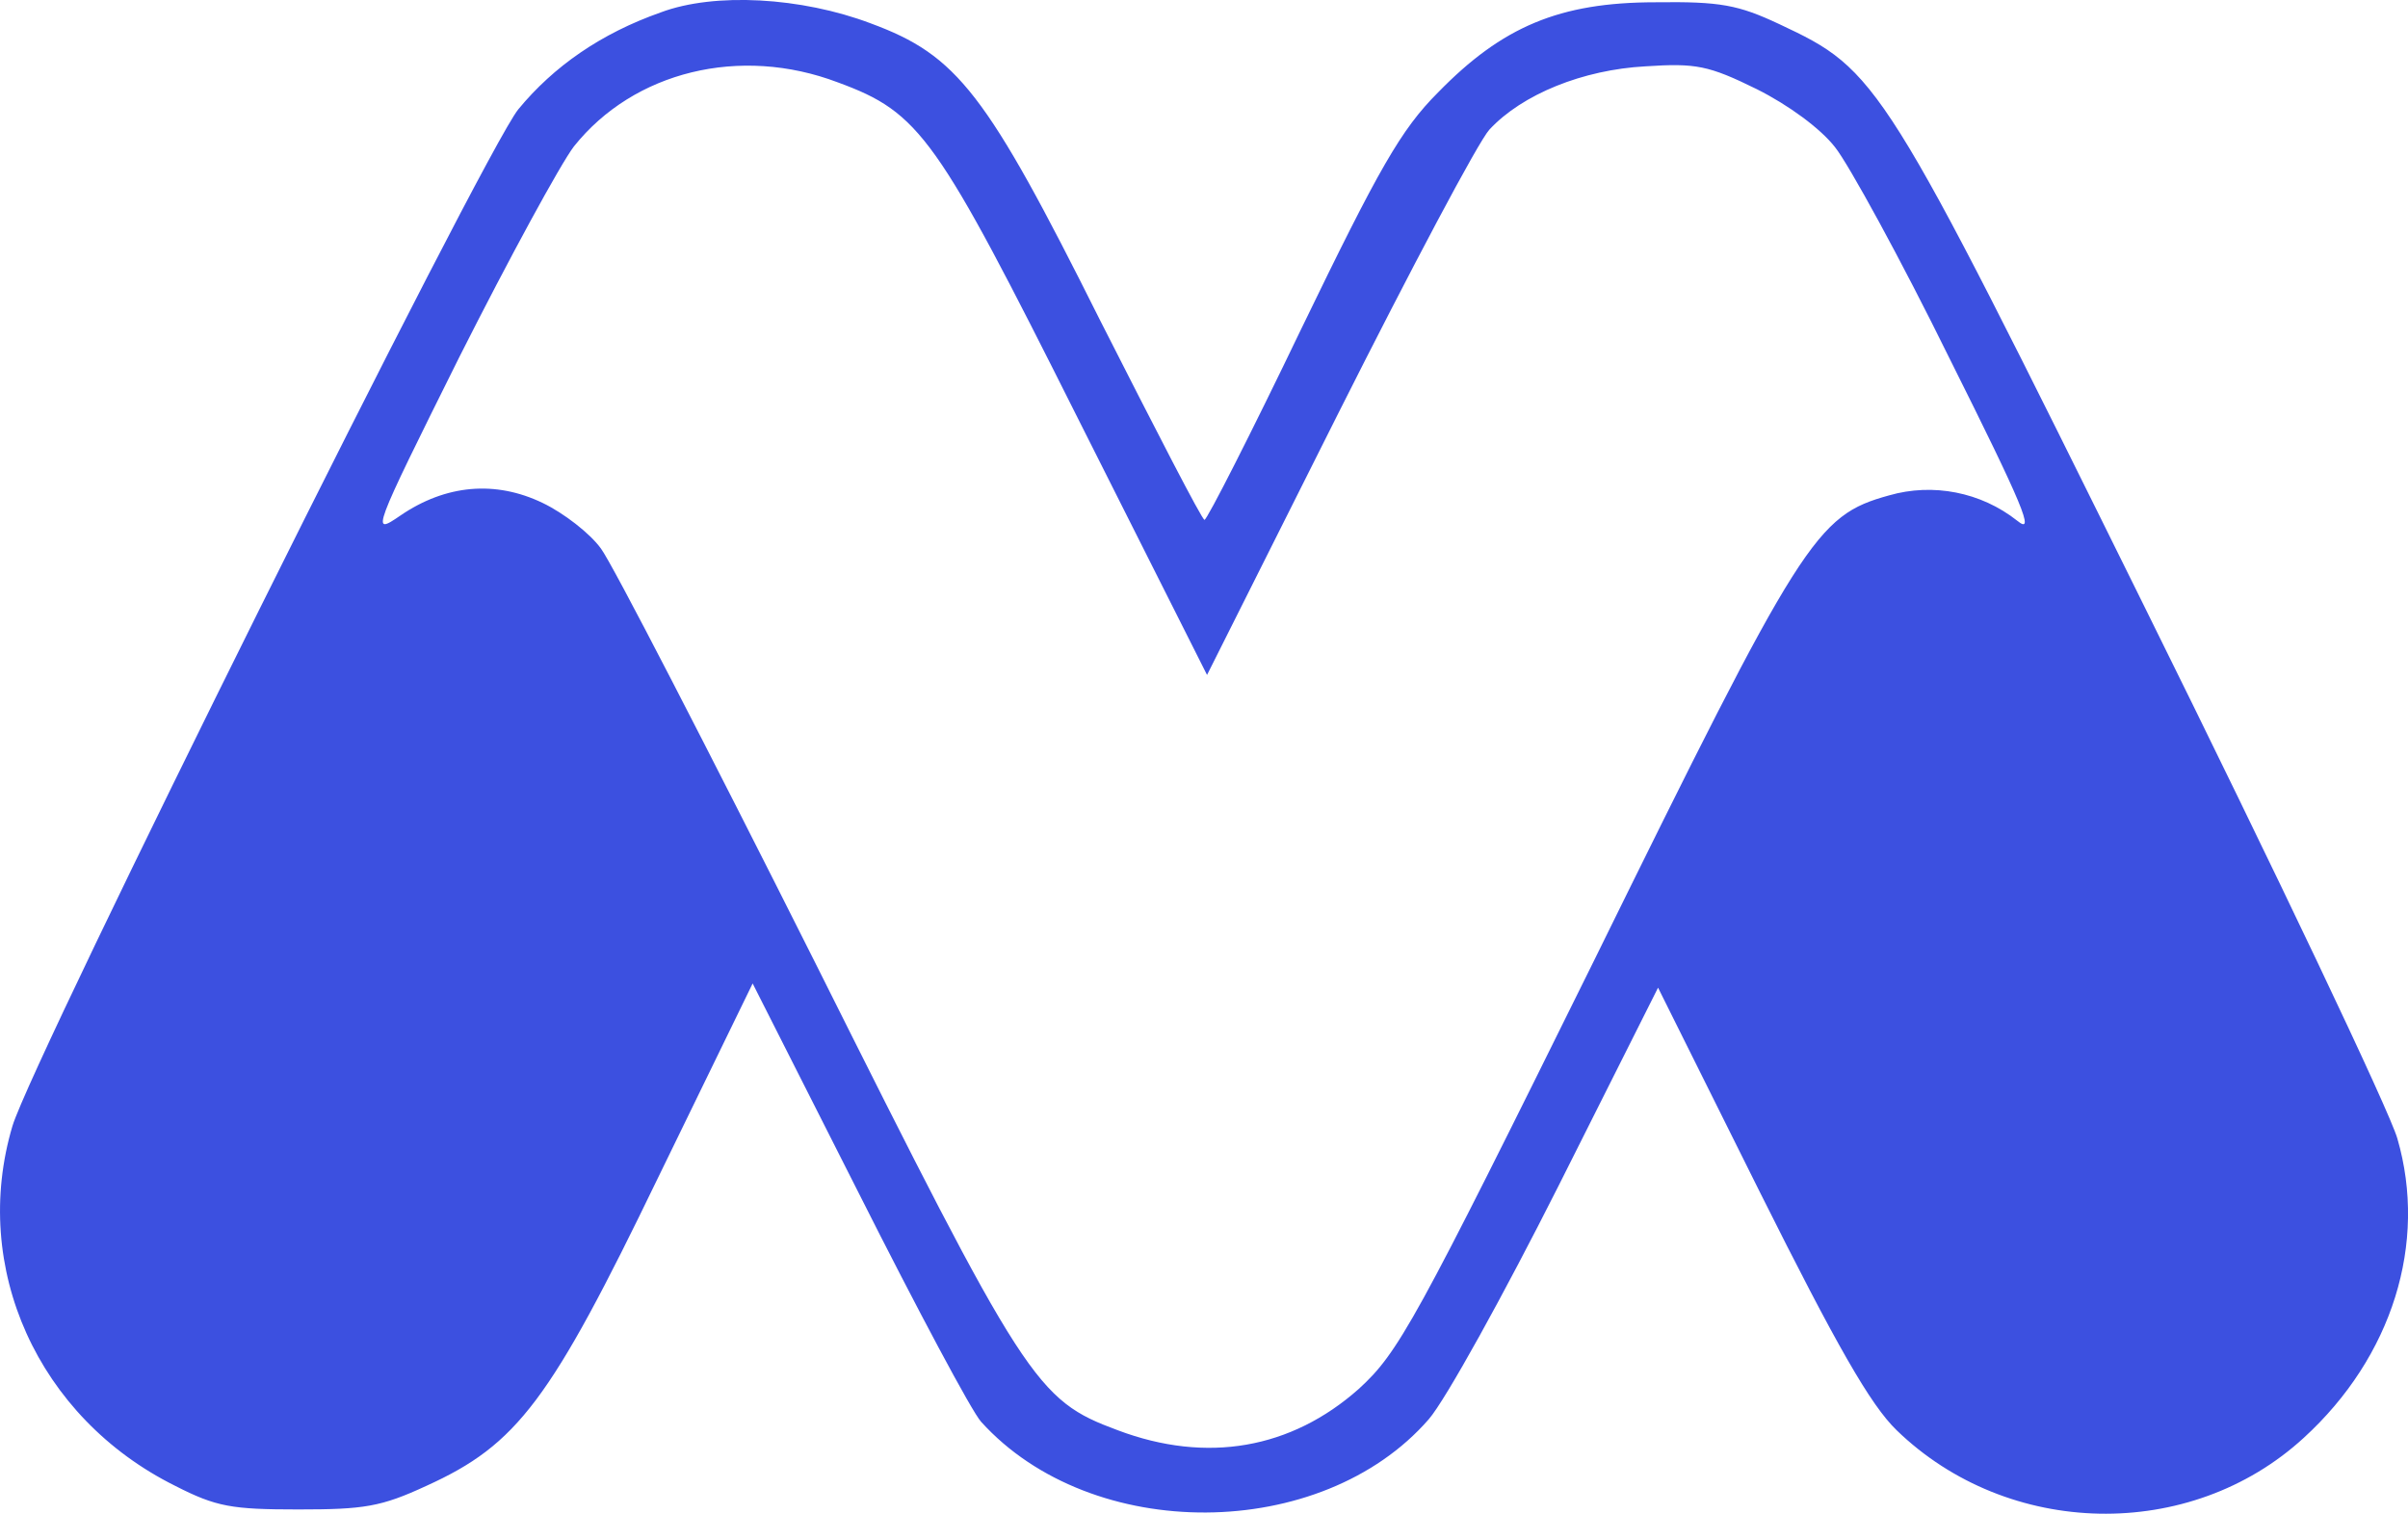<svg xmlns="http://www.w3.org/2000/svg" version="1.0" preserveAspectRatio="xMidYMid meet" viewBox="37.12 40.33 285.64 179.58">
  <g transform="translate(0,252) scale(0.1,-0.1)" fill="#3C50E0">
    <path d="M1155 2102 c-71 -25 -127 -64 -169 -115 -42 -52 -575 -1124 -600 -1206 -50 -168 30 -346 193 -427 49 -25 67 -28 146 -28 78 0 98 3 152 28 108 49 147 101 275 366 l112 230 126 -249 c69 -137 134 -259 145 -271 131 -145 404 -143 531 3 20 23 89 148 154 277 l118 235 121 -243 c91 -182 131 -252 162 -282 132 -128 348 -133 483 -9 105 96 147 231 111 355 -9 32 -144 316 -300 631 -311 629 -316 636 -433 691 -49 23 -70 27 -147 26 -114 0 -182 -29 -258 -107 -44 -44 -70 -90 -162 -280 -60 -125 -112 -227 -115 -227 -3 0 -58 107 -124 237 -135 270 -169 314 -272 352 -82 31 -185 37 -249 13z m210 -83 c98 -36 117 -64 285 -399 l153 -304 156 311 c86 171 166 322 179 336 39 42 111 71 185 75 60 4 75 1 132 -27 38 -19 76 -47 93 -69 16 -20 78 -133 136 -251 87 -174 102 -210 80 -192 -43 34 -100 45 -152 30 -87 -24 -103 -50 -350 -552 -213 -431 -232 -465 -279 -508 -80 -71 -180 -89 -286 -49 -97 36 -109 55 -359 555 -127 253 -241 474 -254 491 -13 18 -44 42 -69 54 -56 27 -115 22 -169 -15 -35 -24 -34 -21 70 188 59 117 120 229 136 250 71 89 197 120 313 76z"></path>
  </g>
</svg>